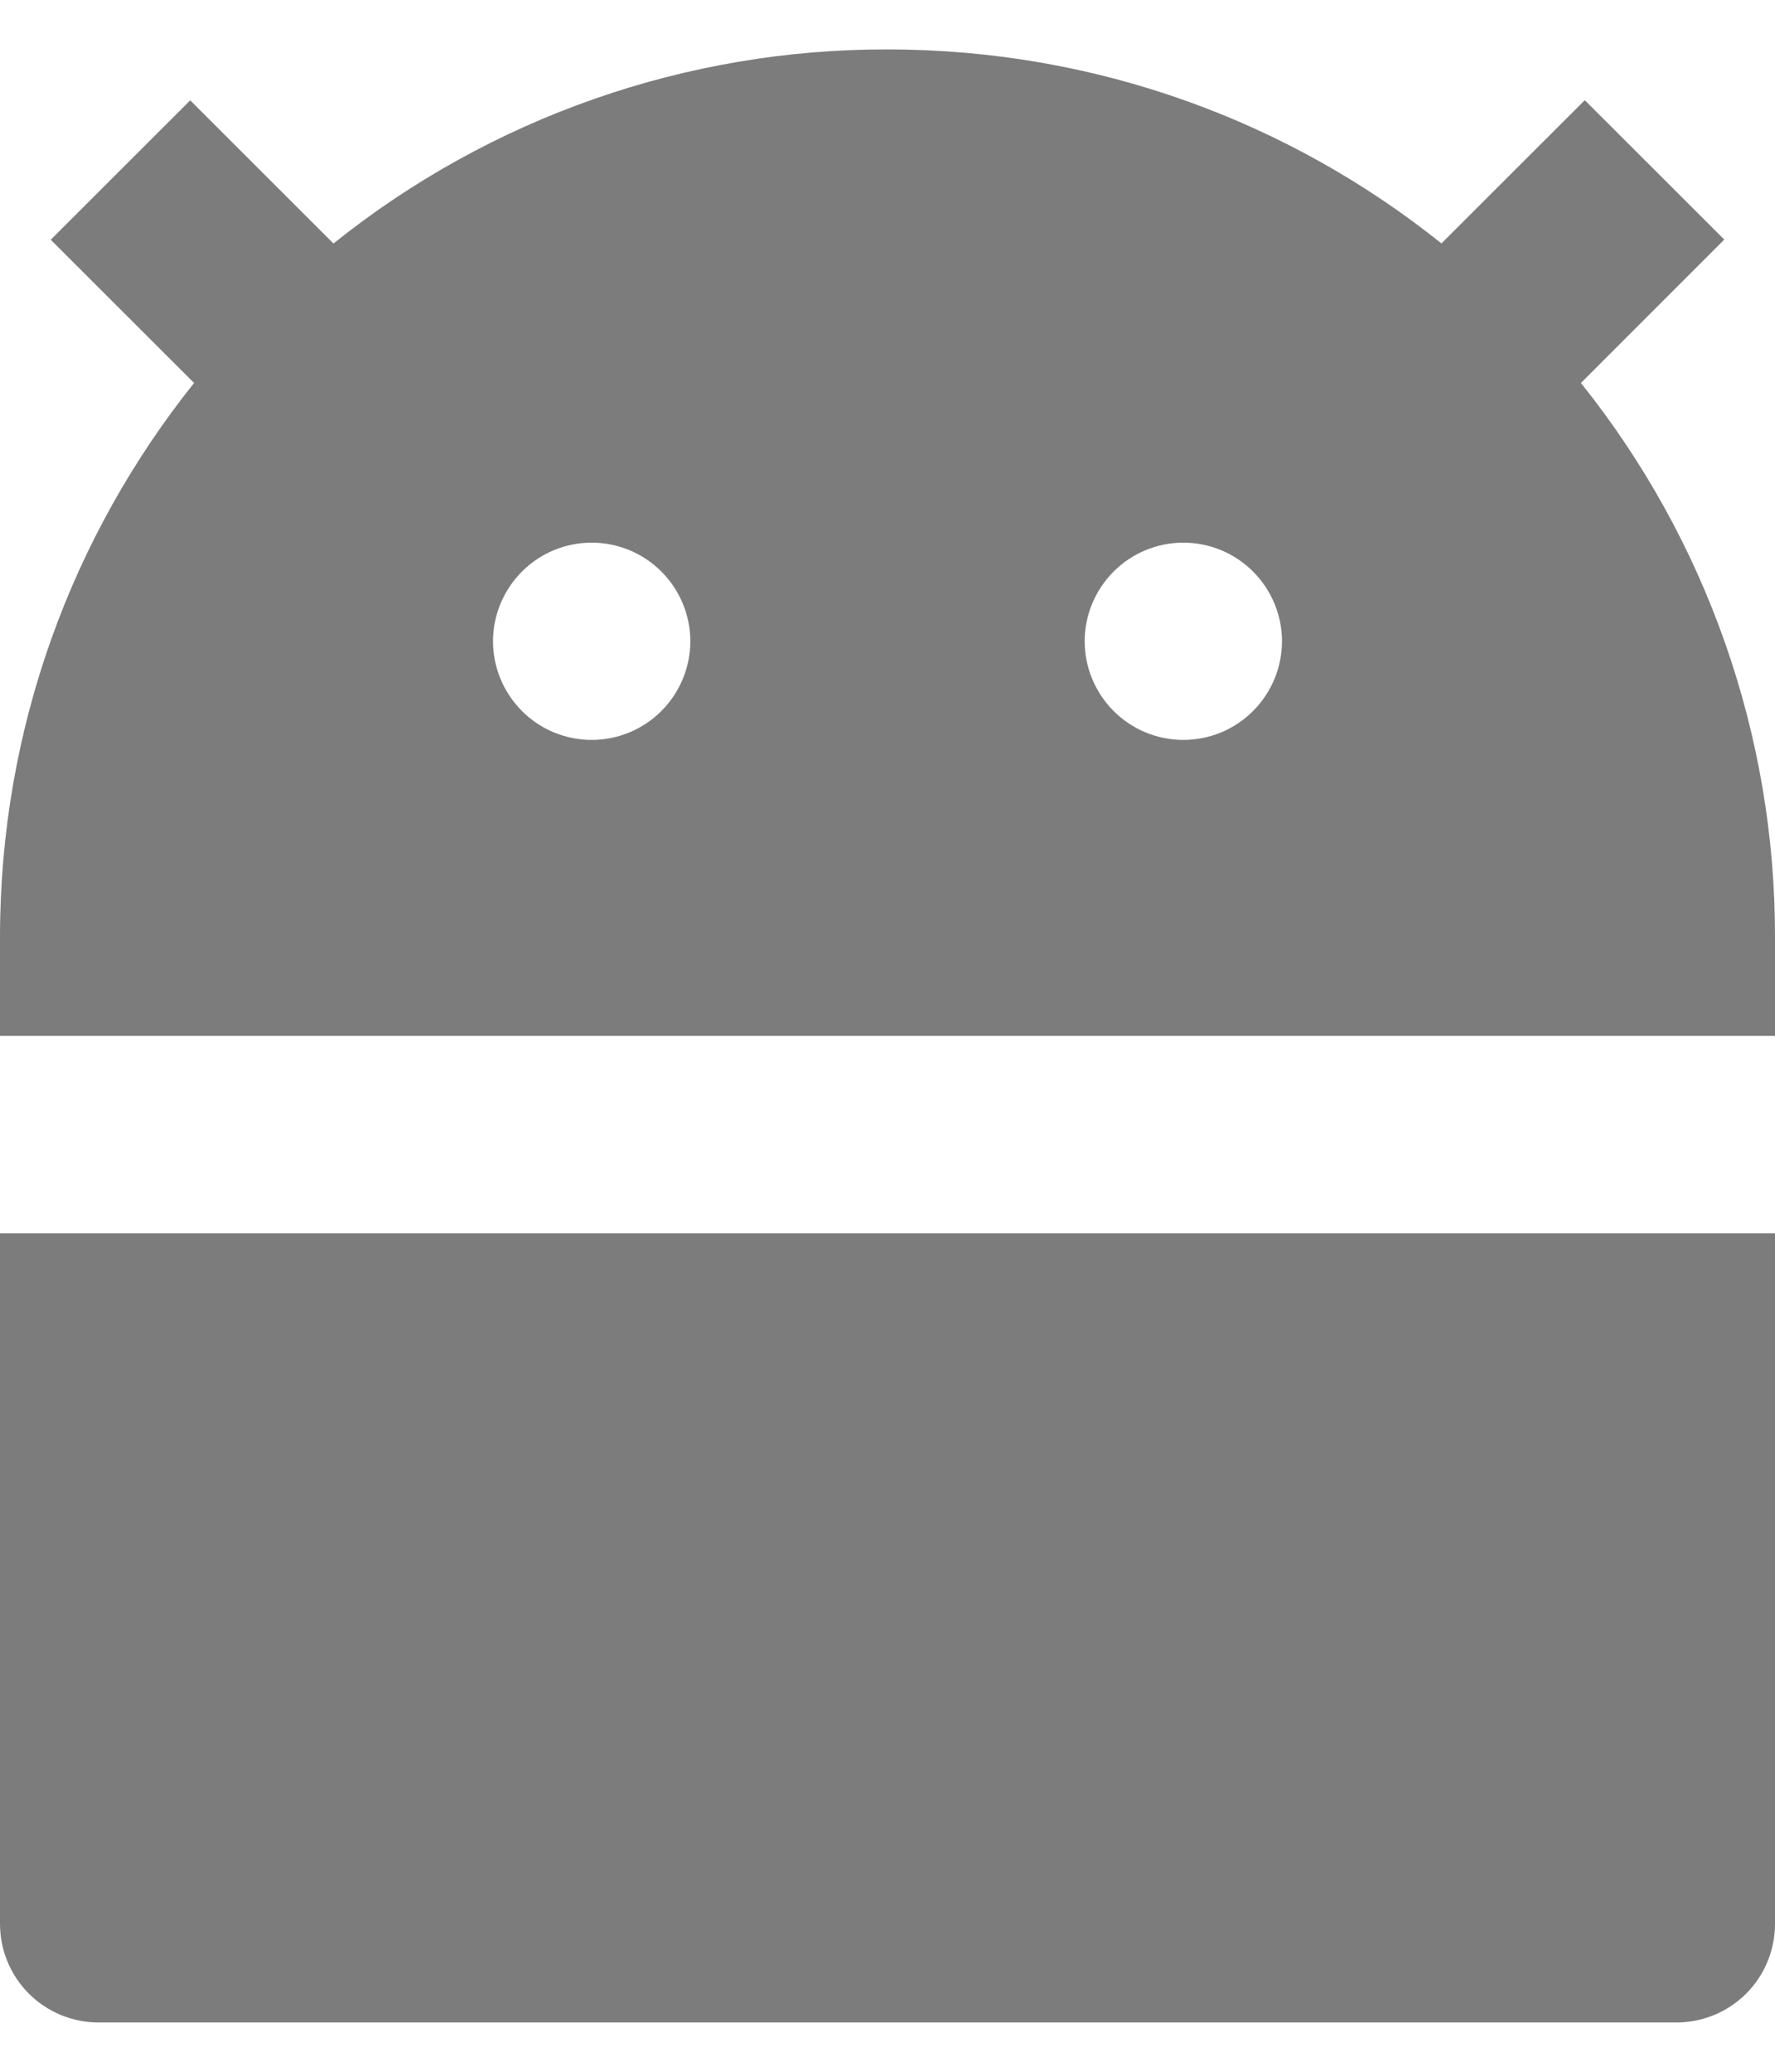 <svg width="12" height="14" viewBox="0 0 12 14" fill="none" xmlns="http://www.w3.org/2000/svg">
<path d="M2.255 1.645C3.317 0.794 4.639 0.331 6 0.334C7.417 0.334 8.719 0.824 9.745 1.645L10.714 0.677L11.657 1.619L10.688 2.588C11.539 3.651 12.002 4.972 12 6.333V7H0V6.333C0 4.917 0.491 3.615 1.312 2.588L0.343 1.62L1.286 0.678L2.255 1.646V1.645ZM0 8.334H12V13C12 13.177 11.93 13.347 11.805 13.472C11.68 13.597 11.51 13.667 11.333 13.667H0.667C0.49 13.667 0.32 13.597 0.195 13.472C0.07 13.347 0 13.177 0 13V8.334ZM4 5C4.177 5 4.346 4.93 4.471 4.805C4.596 4.68 4.667 4.51 4.667 4.333C4.667 4.157 4.596 3.987 4.471 3.862C4.346 3.737 4.177 3.667 4 3.667C3.823 3.667 3.654 3.737 3.529 3.862C3.404 3.987 3.333 4.157 3.333 4.333C3.333 4.51 3.404 4.68 3.529 4.805C3.654 4.93 3.823 5 4 5ZM8 5C8.177 5 8.346 4.93 8.471 4.805C8.596 4.68 8.667 4.51 8.667 4.333C8.667 4.157 8.596 3.987 8.471 3.862C8.346 3.737 8.177 3.667 8 3.667C7.823 3.667 7.654 3.737 7.529 3.862C7.404 3.987 7.333 4.157 7.333 4.333C7.333 4.51 7.404 4.68 7.529 4.805C7.654 4.93 7.823 5 8 5Z" fill="#7C7C7C"/>
</svg>
